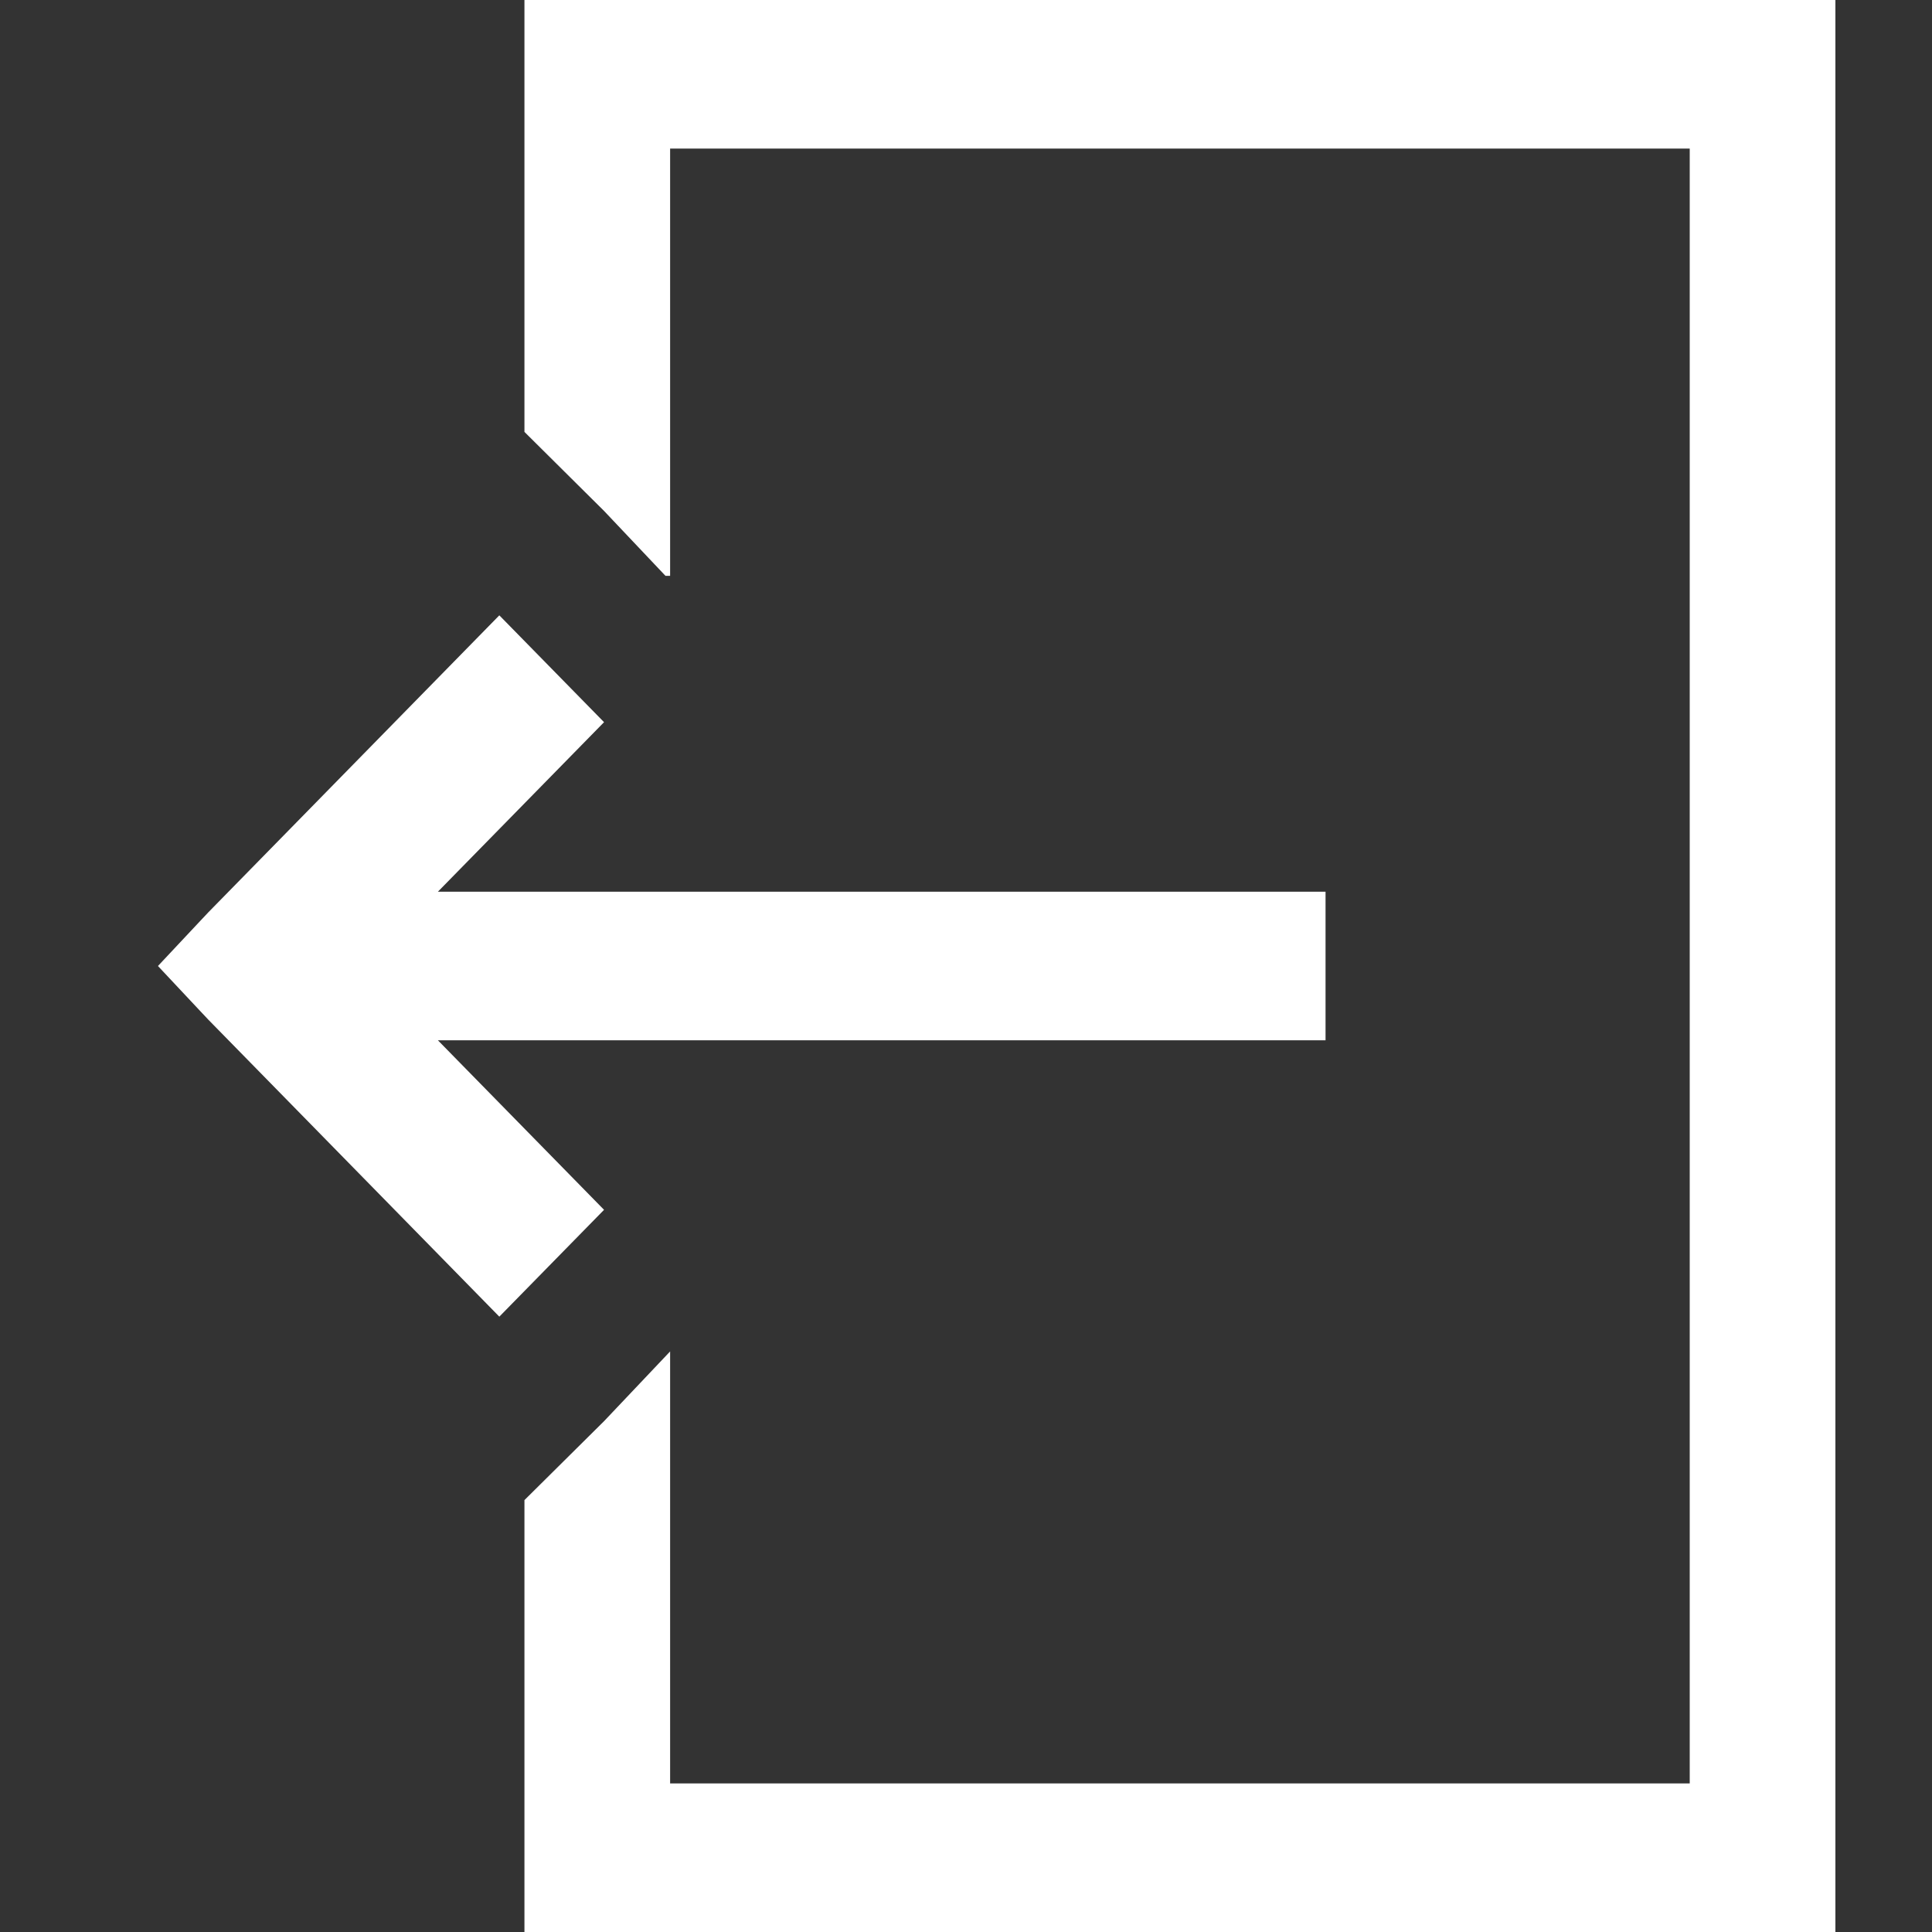 <svg width="20" height="20" viewBox="0 0 20 20" version="1.1" xmlns="http://www.w3.org/2000/svg" xmlns:xlink="http://www.w3.org/1999/xlink">
<rect x="0" y="0" width="20" height="20" fill="#333333" stroke="none"/>
<title>icon-sign-out</title>
<desc>Created using Figma</desc>
<g id="Canvas" transform="translate(1284 1381)">
<g id="icon-sign-out">
<g id="icon-sign-out">
<g id="Group">
<g id="Vector">
<use xlink:href="#path0_fill" transform="matrix(-1 1.22465e-16 -1.22465e-16 -1 -1265 -1361)" fill="#FFFFFF"/>
</g>
</g>
</g>
</g>
</g>
<defs>
<path id="path0_fill" d="M 0 0L 0 0.769L 0 19.231L 0 20L 0.754 20L 12.818 20L 13.571 20L 13.571 19.231L 13.571 16.923L 13.571 16.178L 13.571 15.529L 12.747 14.711L 12.111 14.039L 12.063 14.039L 12.063 16.178L 12.063 16.923L 12.063 18.462L 1.508 18.462L 1.508 1.538L 12.063 1.538L 12.063 3.87L 12.063 6.01L 12.747 5.288L 13.571 4.471L 13.571 2.981L 13.571 0.769L 13.571 0L 12.818 0L 0.754 0L 0 0ZM 13.831 6.37L 12.747 7.476L 14.467 9.231L 5.278 9.231L 5.278 10.769L 14.467 10.769L 12.747 12.524L 13.831 13.63L 16.846 10.553L 17.365 10L 16.846 9.447L 13.831 6.37Z"/>
</defs>
</svg>
